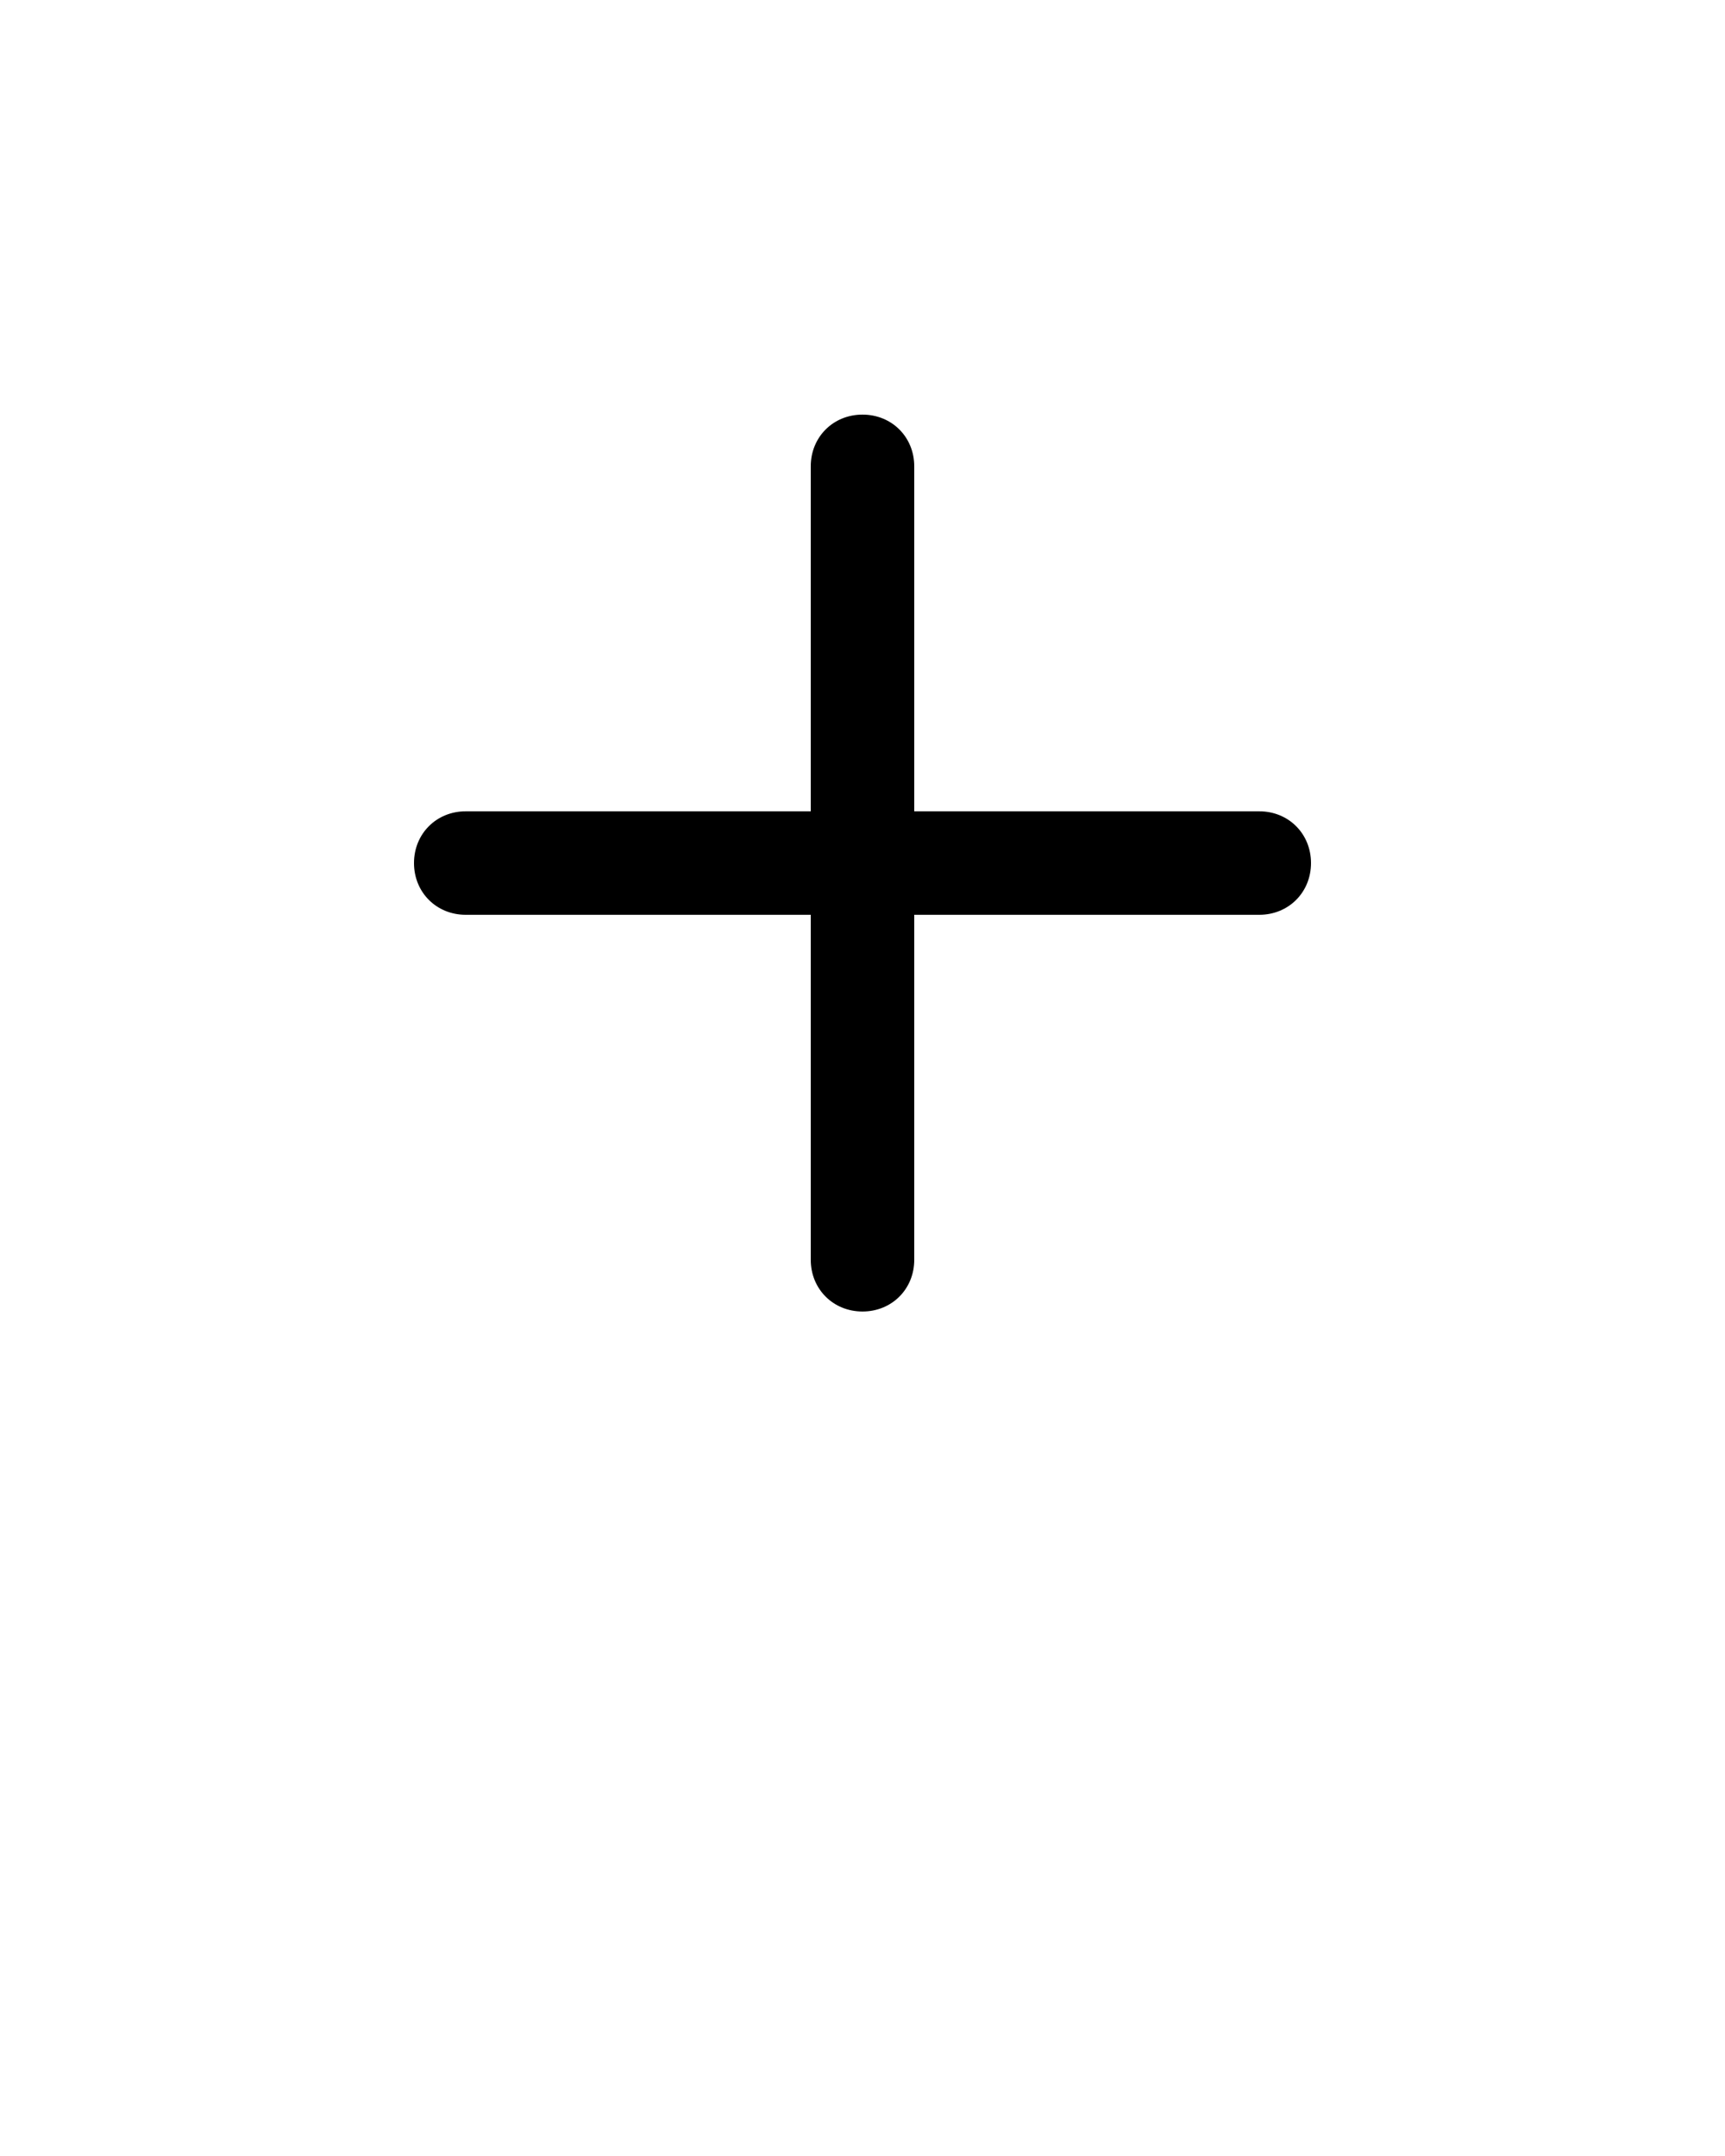 <?xml version="1.0" encoding="utf-8"?>
<!-- Generator: Adobe Illustrator 24.3.0, SVG Export Plug-In . SVG Version: 6.00 Build 0)  -->
<svg version="1.1"
	 id="Laag_1" xmlns:cc="http://creativecommons.org/ns#" xmlns:dc="http://purl.org/dc/elements/1.1/" xmlns:inkscape="http://www.inkscape.org/namespaces/inkscape" xmlns:rdf="http://www.w3.org/1999/02/22-rdf-syntax-ns#" xmlns:sodipodi="http://sodipodi.sourceforge.net/DTD/sodipodi-0.dtd" xmlns:svg="http://www.w3.org/2000/svg"
	 xmlns="http://www.w3.org/2000/svg" xmlns:xlink="http://www.w3.org/1999/xlink" x="0px" y="0px" viewBox="0 0 100 125"
	 style="enable-background:new 0 0 100 125;" xml:space="preserve">
<g transform="translate(0,-952.362)">
	<path d="M50,976.4c-1.7,0-3,1.3-3,3v20H27c-1.7,0-3,1.3-3,3c0,1.7,1.3,3,3,3h20v20c0,1.7,1.3,3,3,3c1.7,0,3-1.3,3-3v-20h20
		c1.7,0,3-1.3,3-3c0-1.7-1.3-3-3-3H53v-20C53,977.7,51.7,976.4,50,976.4L50,976.4z"/>
</g>
</svg>
